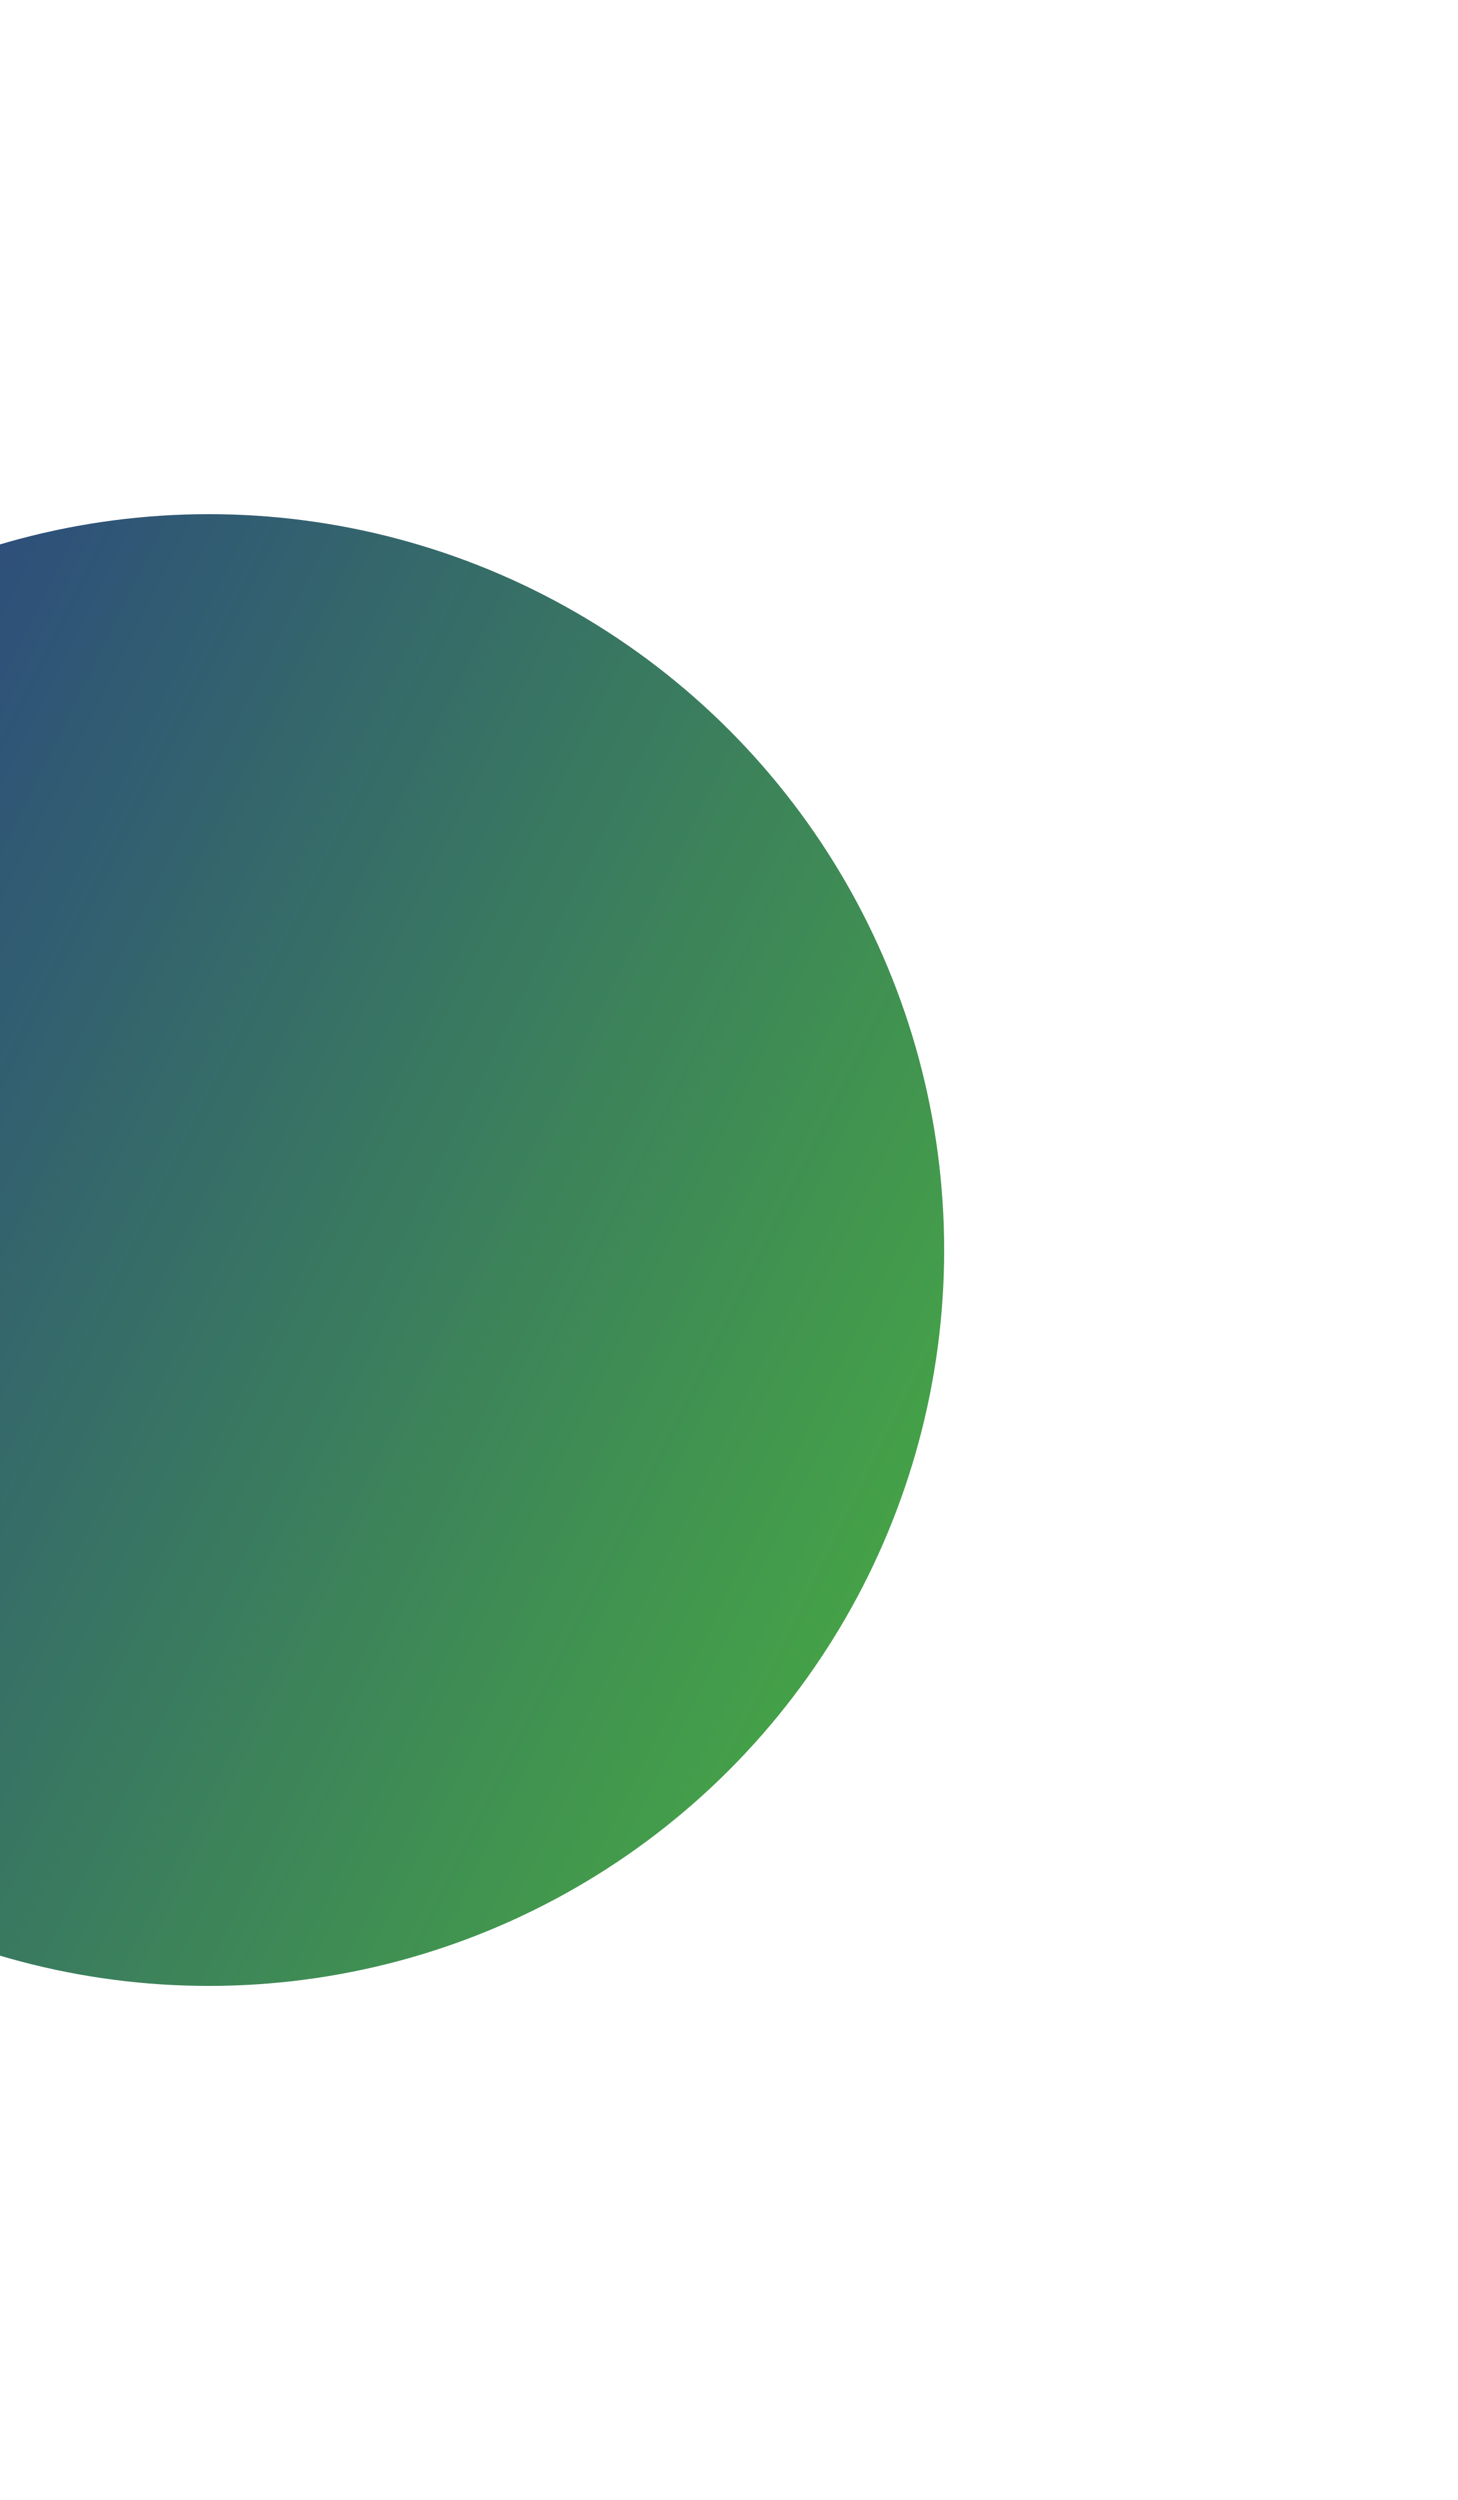 <svg width="227" height="389" viewBox="0 0 227 389" fill="none" xmlns="http://www.w3.org/2000/svg">
<g filter="url(#filter0_f_12_34)">
<circle cx="32.5" cy="194.5" r="114.5" fill="url(#paint0_linear_12_34)"/>
</g>
<defs>
<filter id="filter0_f_12_34" x="-162" y="0" width="389" height="389" filterUnits="userSpaceOnUse" color-interpolation-filters="sRGB">
<feFlood flood-opacity="0" result="BackgroundImageFix"/>
<feBlend mode="normal" in="SourceGraphic" in2="BackgroundImageFix" result="shape"/>
<feGaussianBlur stdDeviation="40" result="effect1_foregroundBlur_12_34"/>
</filter>
<linearGradient id="paint0_linear_12_34" x1="-82" y1="147.159" x2="171.221" y2="273.219" gradientUnits="userSpaceOnUse">
<stop stop-color="#283C86"/>
<stop offset="0.85" stop-color="#45A247"/>
</linearGradient>
</defs>
</svg>
